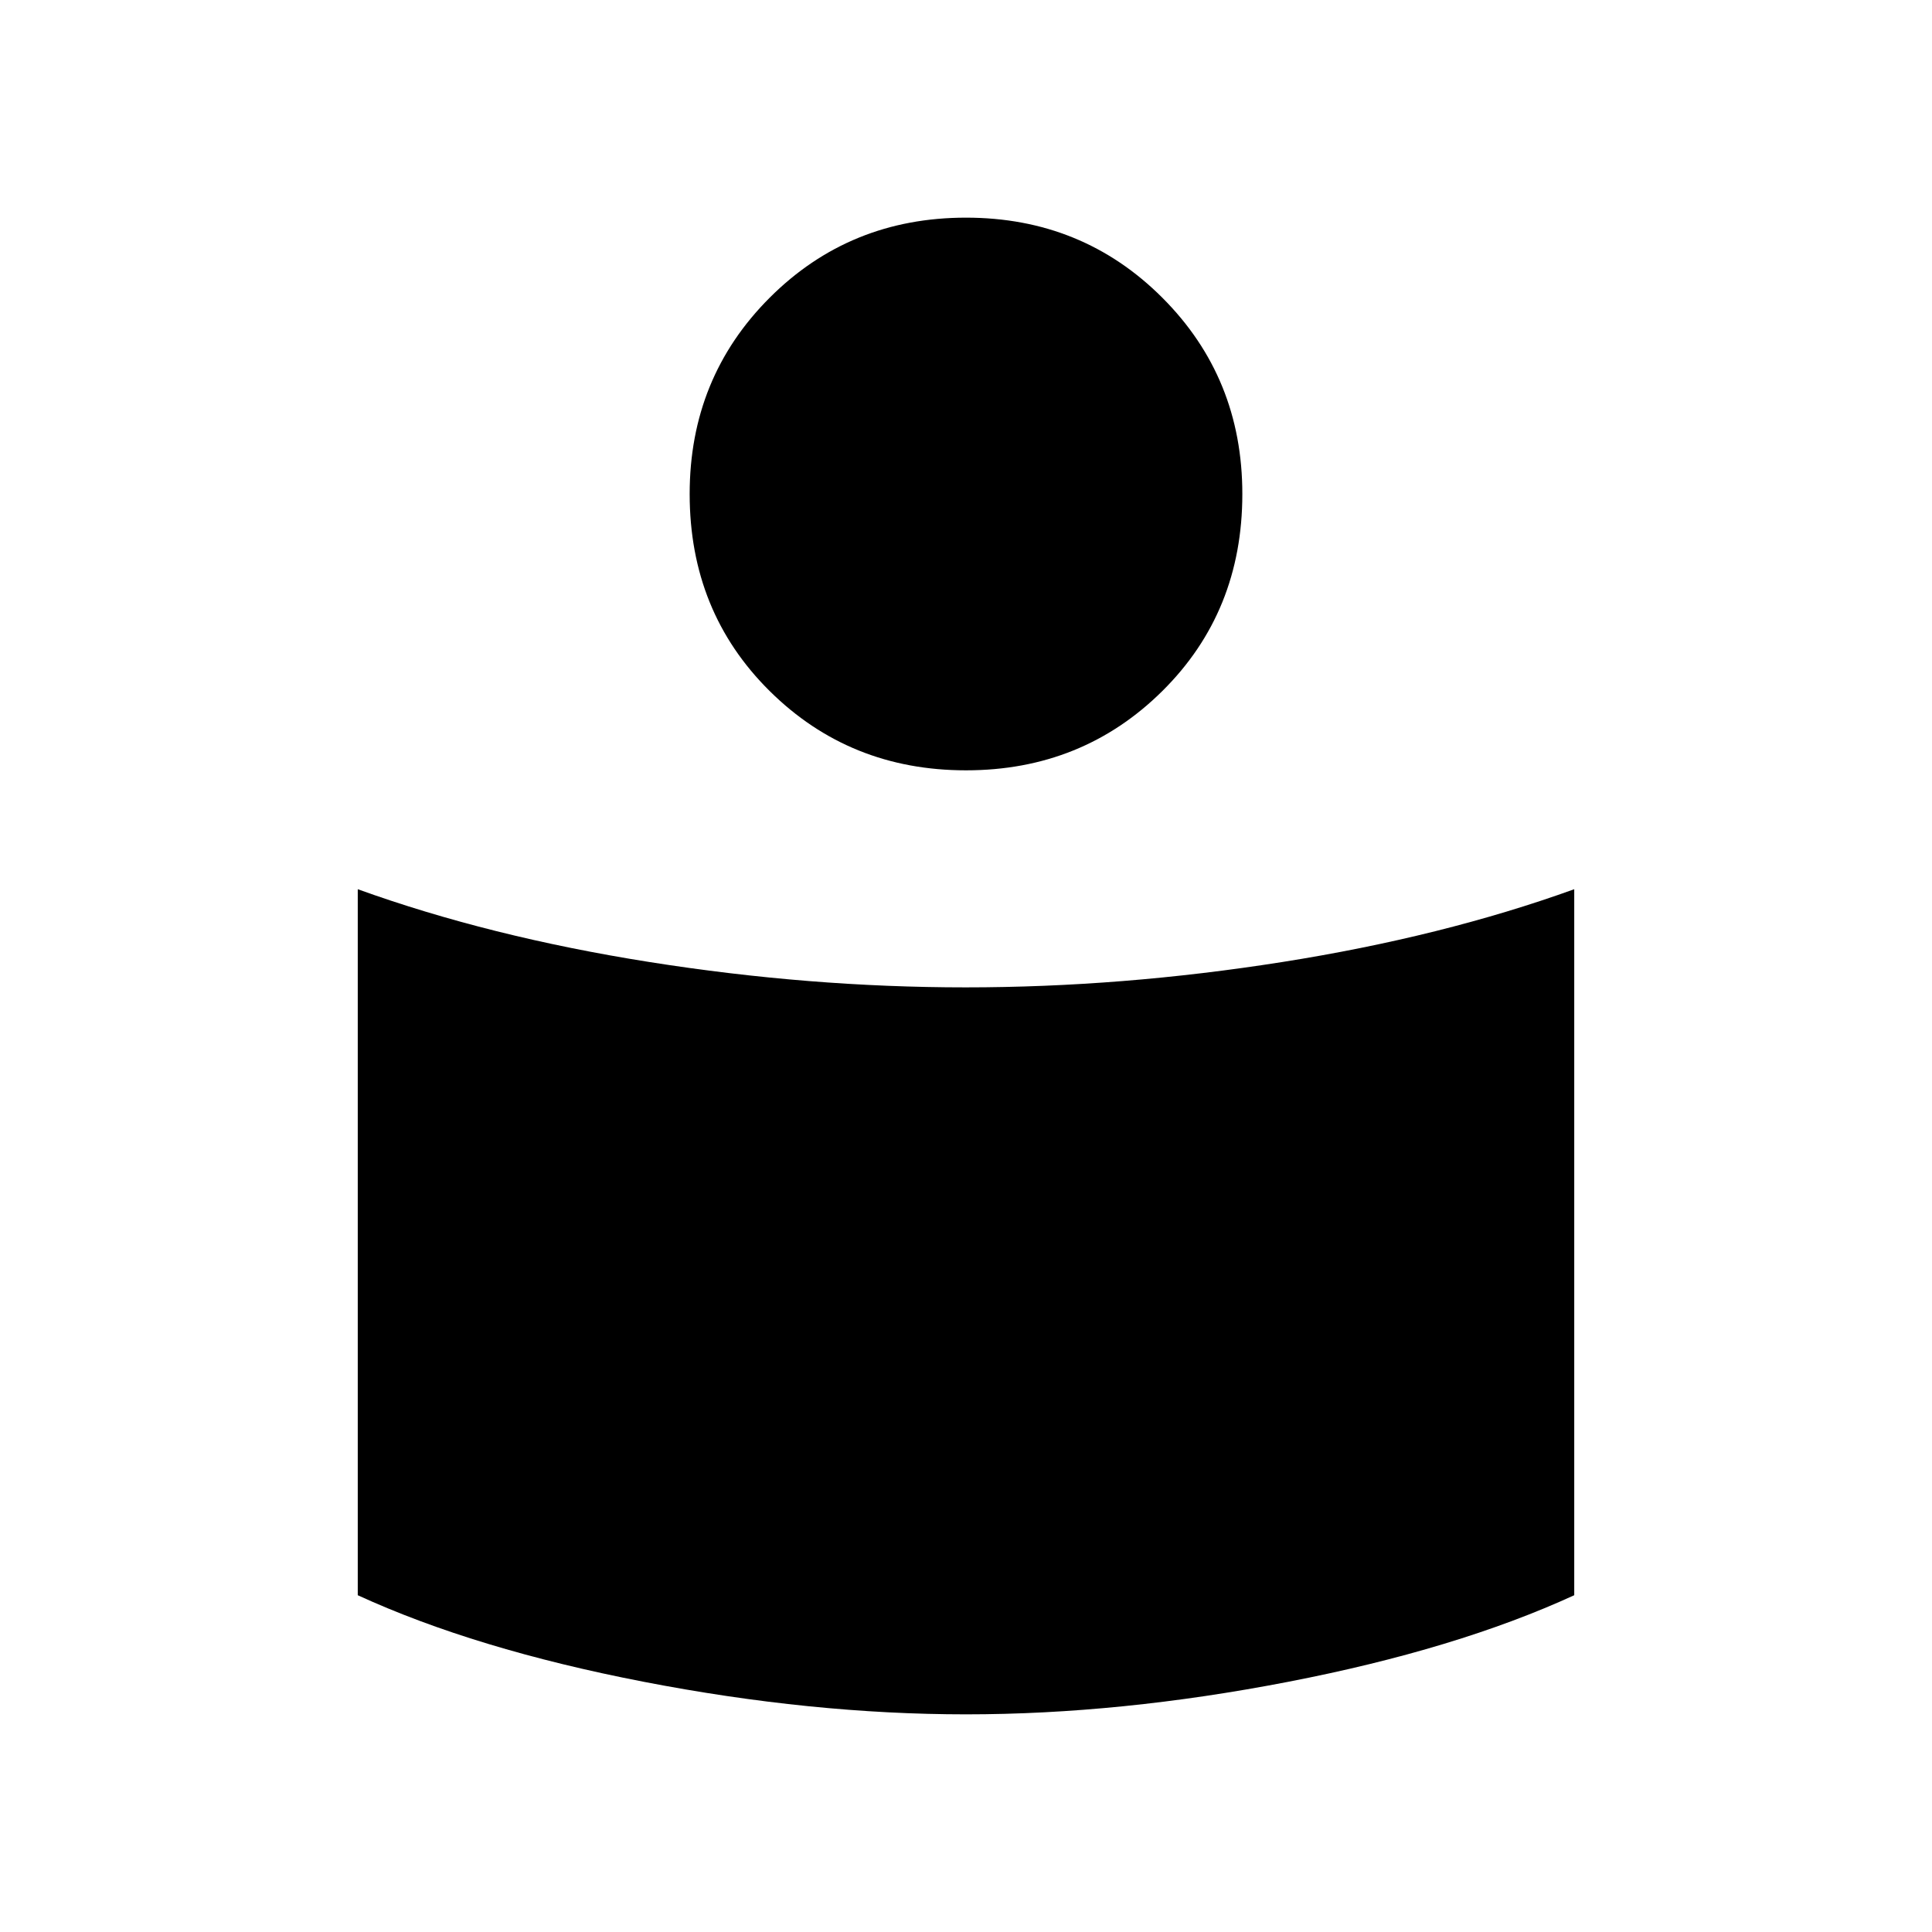 <svg xmlns="http://www.w3.org/2000/svg" height="48" viewBox="0 -960 960 960" width="48"><path d="M479.83-469.38q77.5 0 157.22-12.58t145.18-36.19v350.81q-58.38 26.8-141.96 42.99-83.58 16.2-160.27 16.2-76.69 0-160.27-16.2-83.58-16.19-141.96-42.99v-350.81q65.46 23.61 145.01 36.19 79.56 12.58 157.05 12.58Zm.17-382.47q57.77 0 97.54 39.77t39.77 97.54q0 58.54-39.77 97.93-39.77 39.38-97.54 39.38t-97.54-39.38q-39.77-39.39-39.77-97.93 0-57.77 39.77-97.54T480-851.85Z"/></svg>